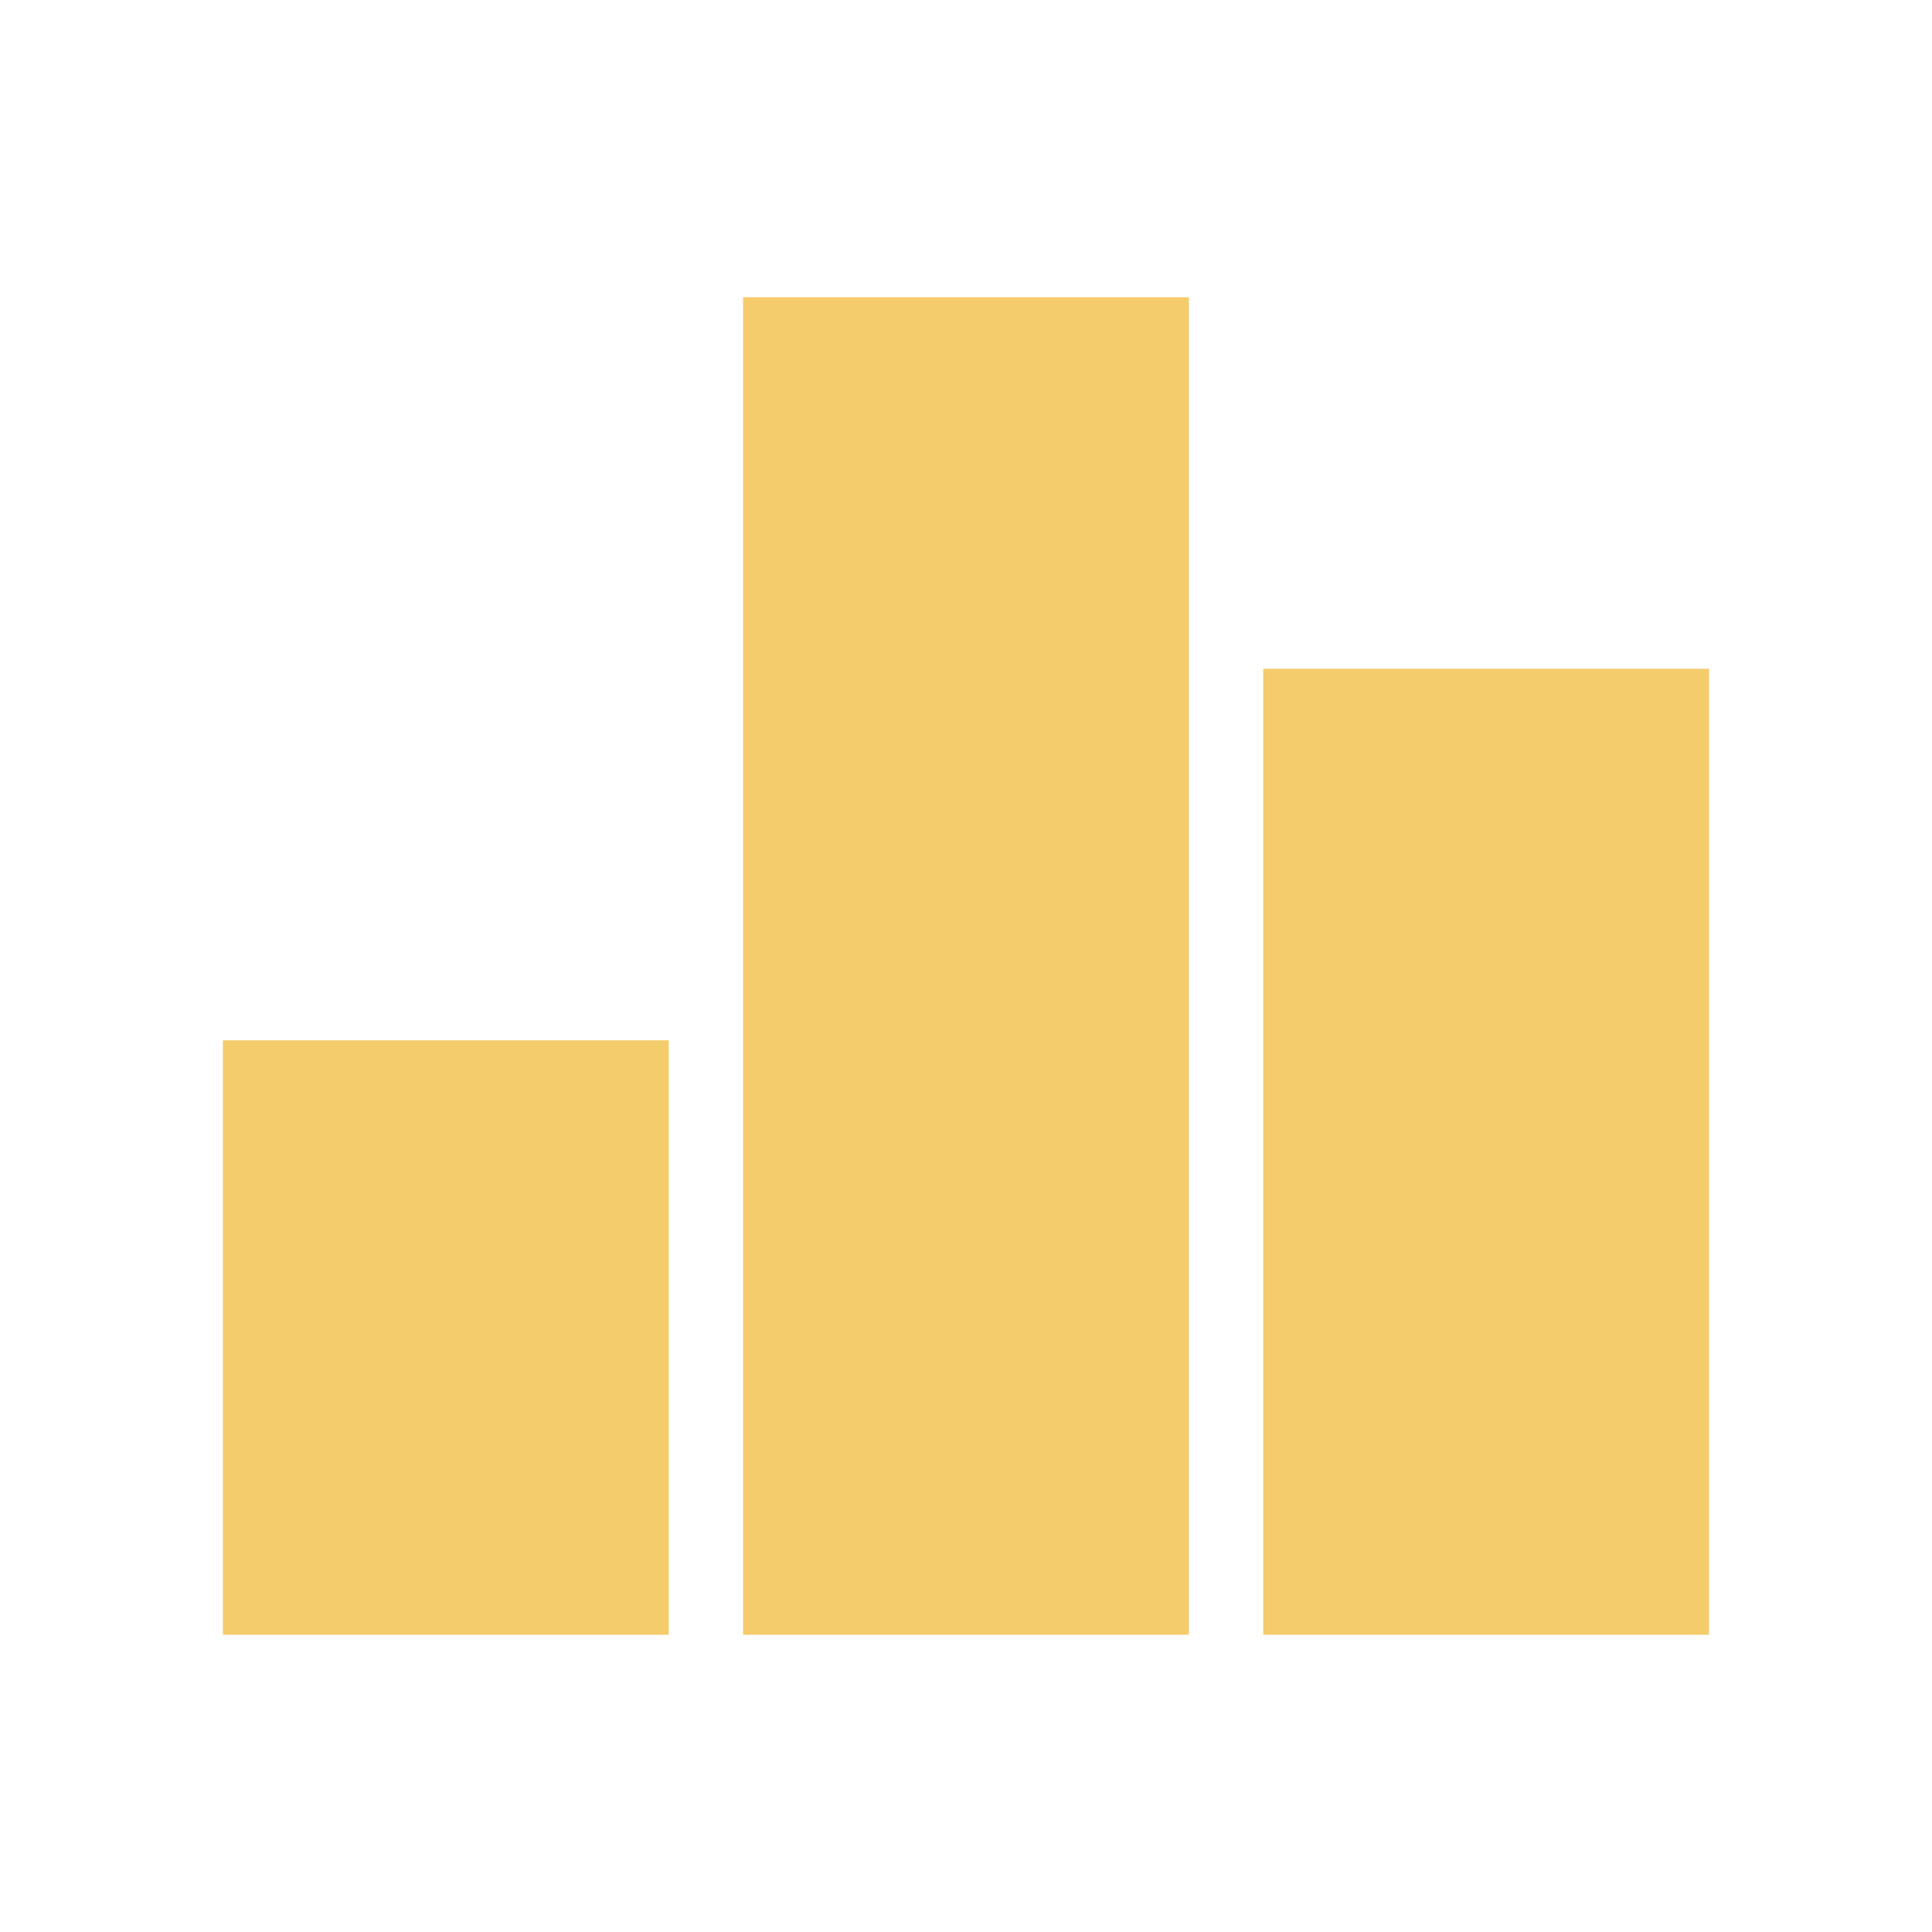 <?xml version="1.0" encoding="UTF-8"?>
<svg width="26px" height="26px" viewBox="0 0 26 26" version="1.1" xmlns="http://www.w3.org/2000/svg" xmlns:xlink="http://www.w3.org/1999/xlink">
    <g id="知识图谱" stroke="none" stroke-width="1" fill="none" fill-rule="evenodd">
        <g id="画板" transform="translate(-1260, -80)">
            <g id="编组-3" transform="translate(1260, 80)">
                <path d="M3,14 L9,14 L9,22 L3,22 L3,14 Z M10,4 L16,4 L16,22 L10,22 L10,4 Z M17,9 L23,9 L23,22 L17,22 L17,9 Z" id="形状" fill="#F4CC6C" fill-rule="nonzero"></path>
                <rect id="矩形备份-3" fill="#D8D8D8" opacity="0" x="0" y="0" width="26" height="26"></rect>
            </g>
        </g>
    </g>
</svg>
